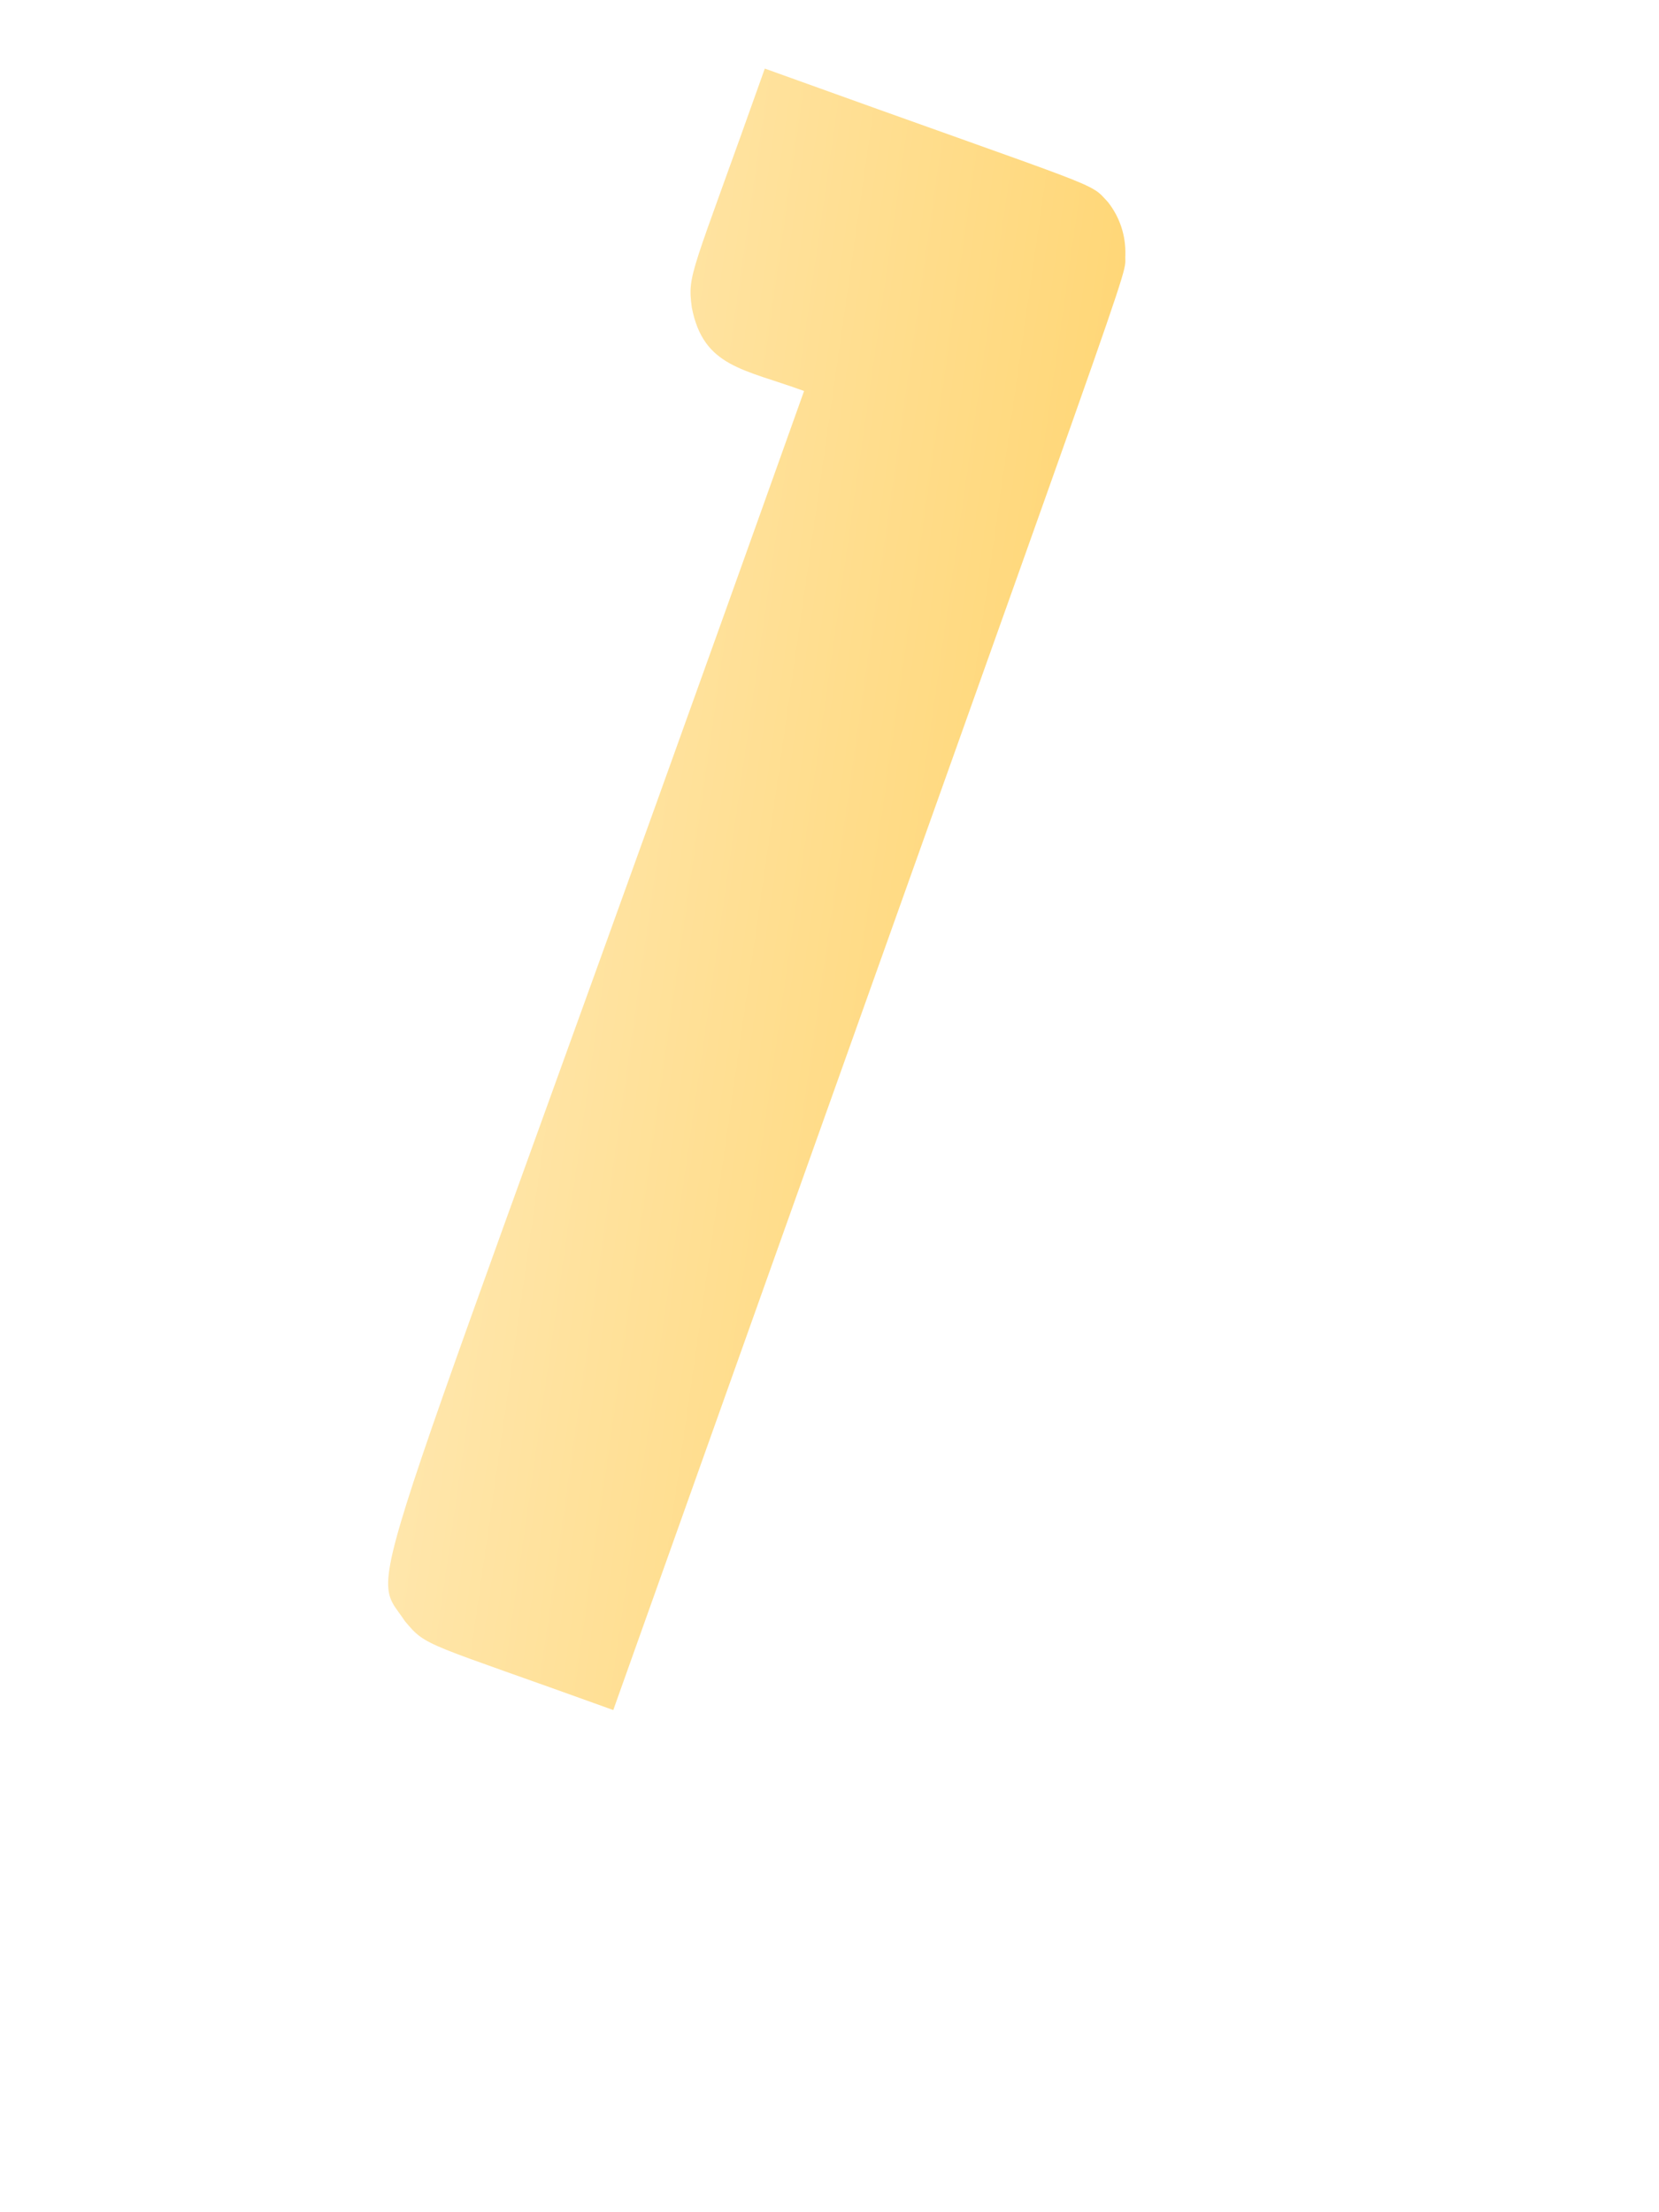 <svg width="3" height="4" viewBox="0 0 3 4" fill="none" xmlns="http://www.w3.org/2000/svg">
<path d="M2.035 0.461C2.036 0.426 2.025 0.393 2.004 0.366C1.968 0.327 2.007 0.349 1.383 0.124C1.249 0.502 1.243 0.494 1.251 0.556C1.272 0.664 1.345 0.667 1.454 0.707C0.642 2.984 0.664 2.827 0.732 2.931C0.772 2.979 0.766 2.968 1.109 3.092C2.096 0.321 2.032 0.514 2.035 0.461Z" fill="url(#paint0_linear_130_582)"/>
<defs>
<linearGradient id="paint0_linear_130_582" x1="0.889" y1="1.557" x2="1.861" y2="1.696" gradientUnits="userSpaceOnUse">
<stop stop-color="#FFE6AB"/>
<stop offset="1" stop-color="#FFD778"/>
</linearGradient>
</defs>
</svg>
